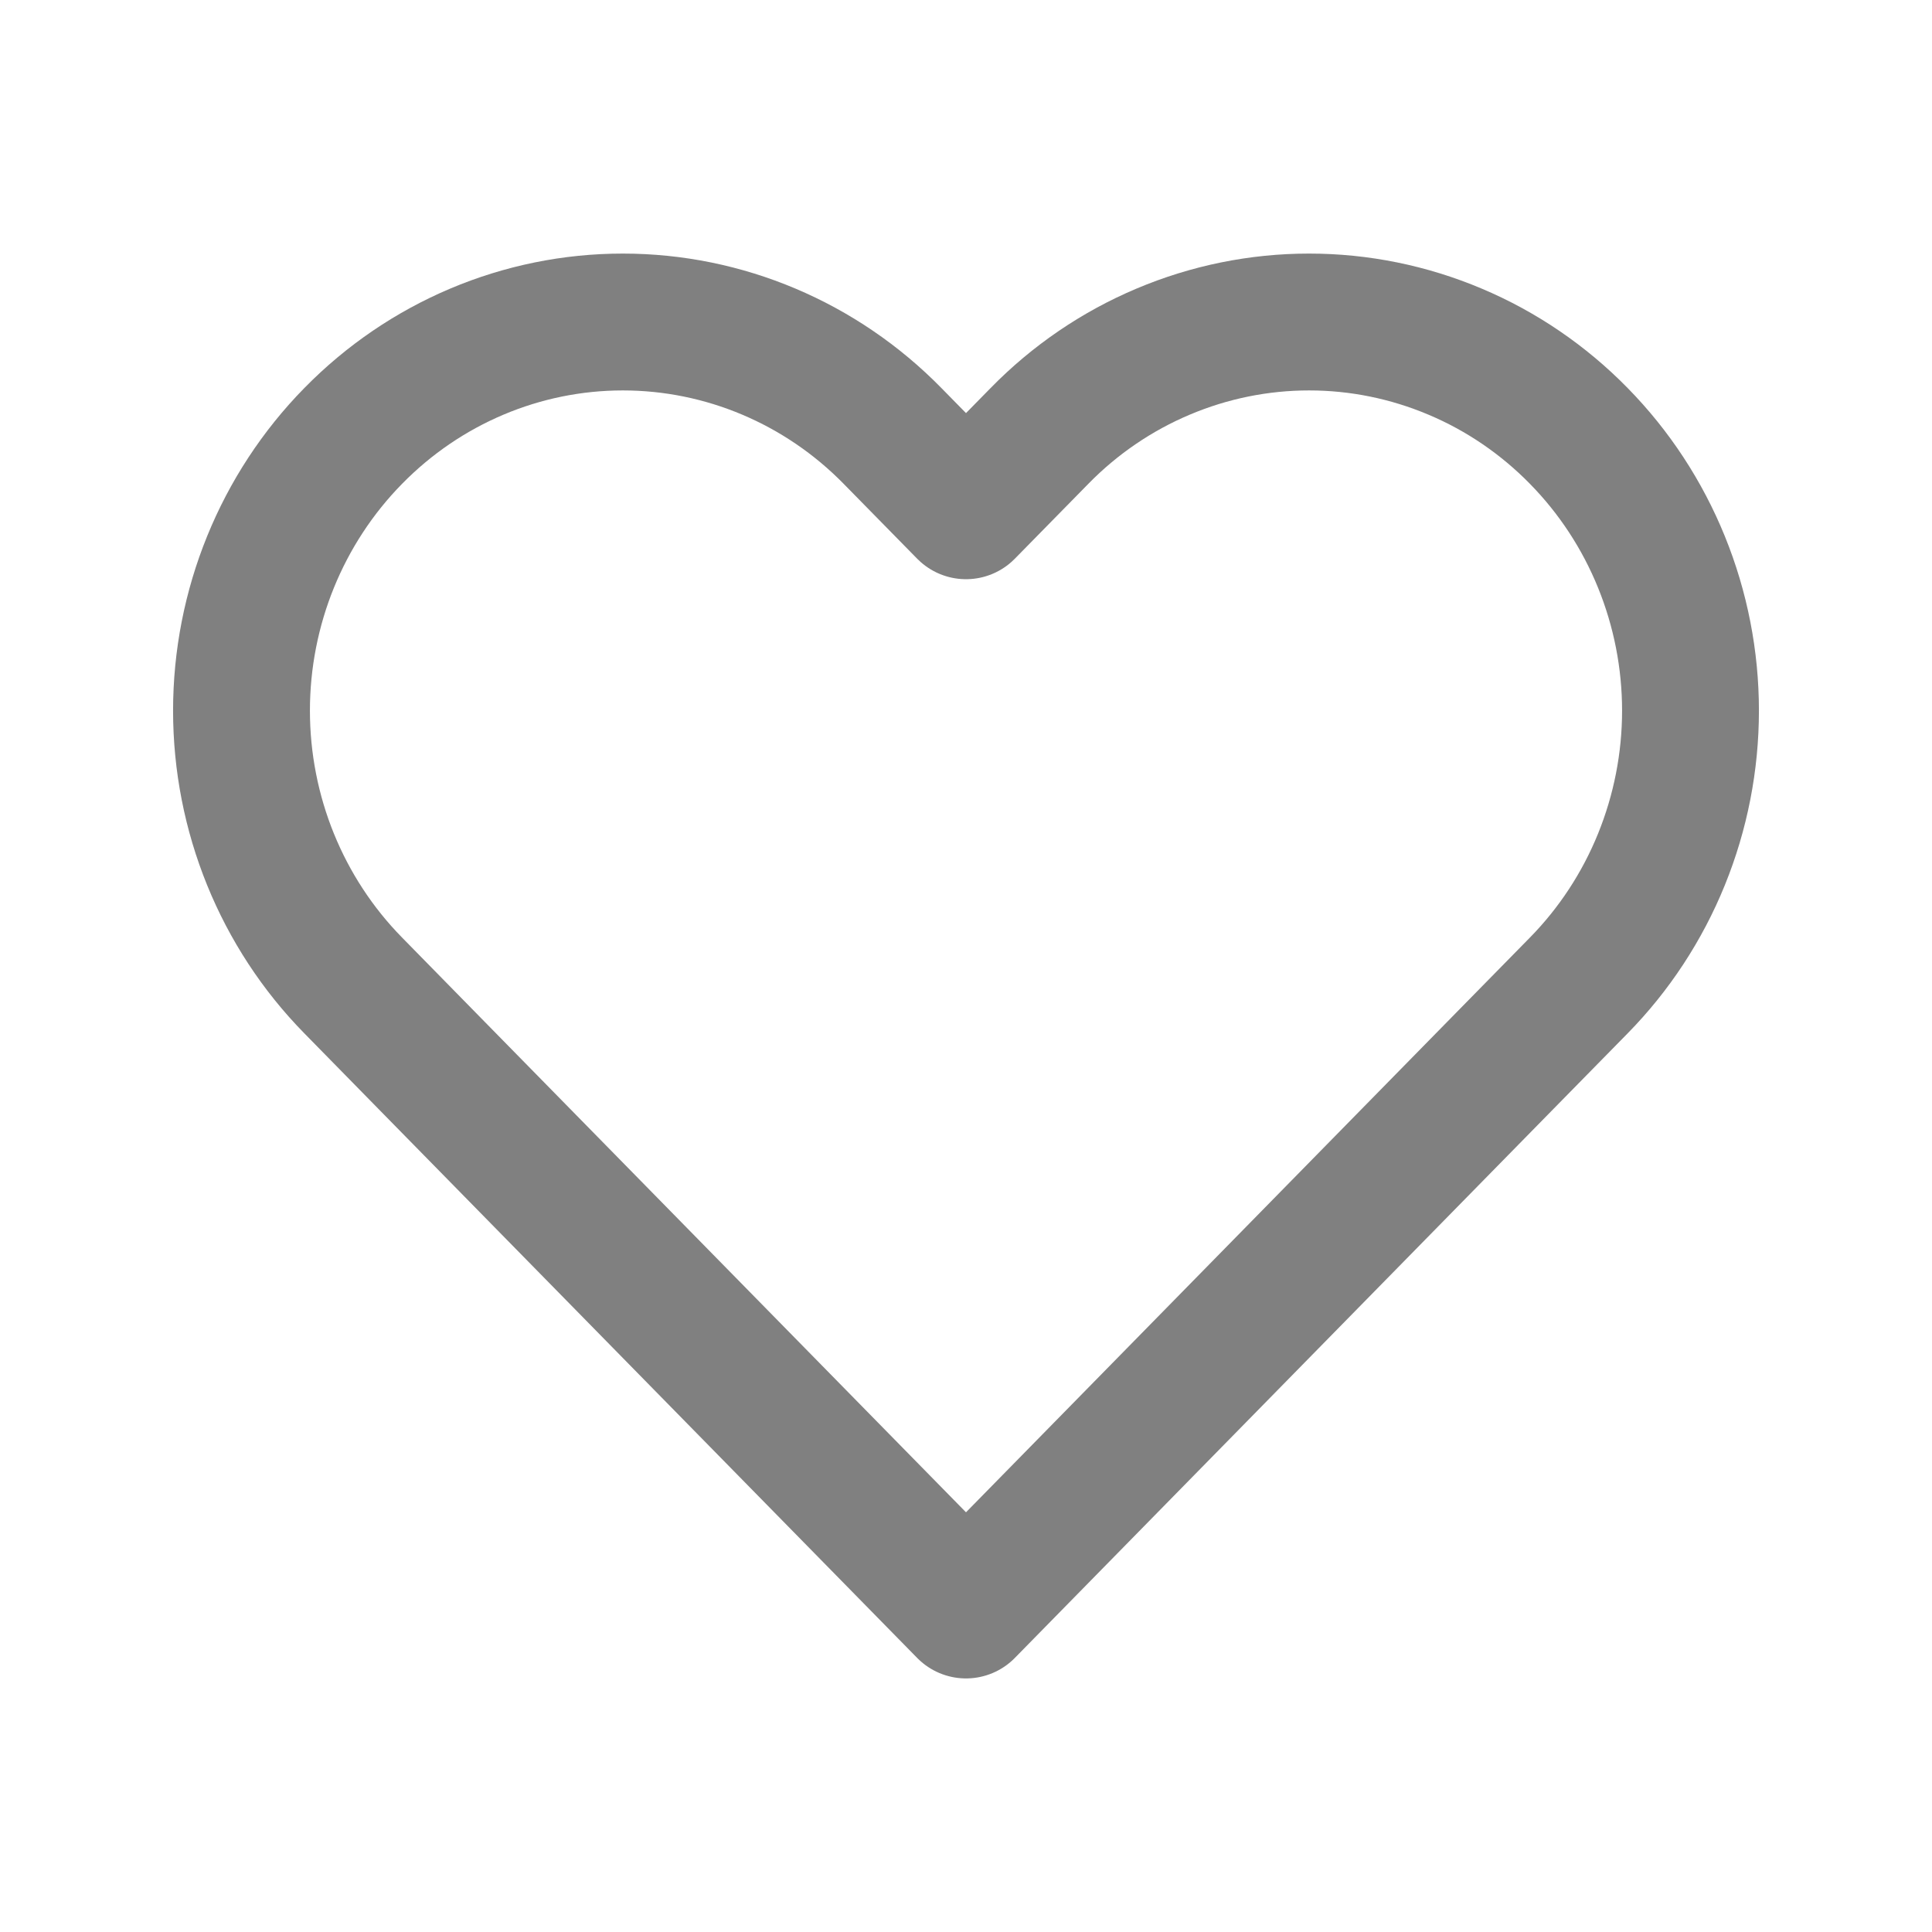 <svg width="24" height="24" viewBox="0 0 24 24" fill="none" xmlns="http://www.w3.org/2000/svg">
<path d="M19.612 5.415C19.172 4.966 18.65 4.61 18.075 4.368C17.5 4.125 16.884 4 16.262 4C15.64 4 15.024 4.125 14.449 4.368C13.875 4.61 13.352 4.966 12.913 5.415L12 6.345L11.087 5.415C10.199 4.509 8.994 4 7.737 4C6.481 4 5.276 4.509 4.388 5.415C3.499 6.32 3 7.548 3 8.828C3 10.109 3.499 11.337 4.388 12.242L5.3 13.172L12 20L18.699 13.172L19.612 12.242C20.052 11.794 20.401 11.262 20.639 10.676C20.877 10.09 21 9.462 21 8.828C21 8.194 20.877 7.566 20.639 6.981C20.401 6.395 20.052 5.863 19.612 5.415V5.415Z" stroke="#808080" stroke-width="1.7" stroke-linecap="round" stroke-linejoin="round"/>
</svg>
